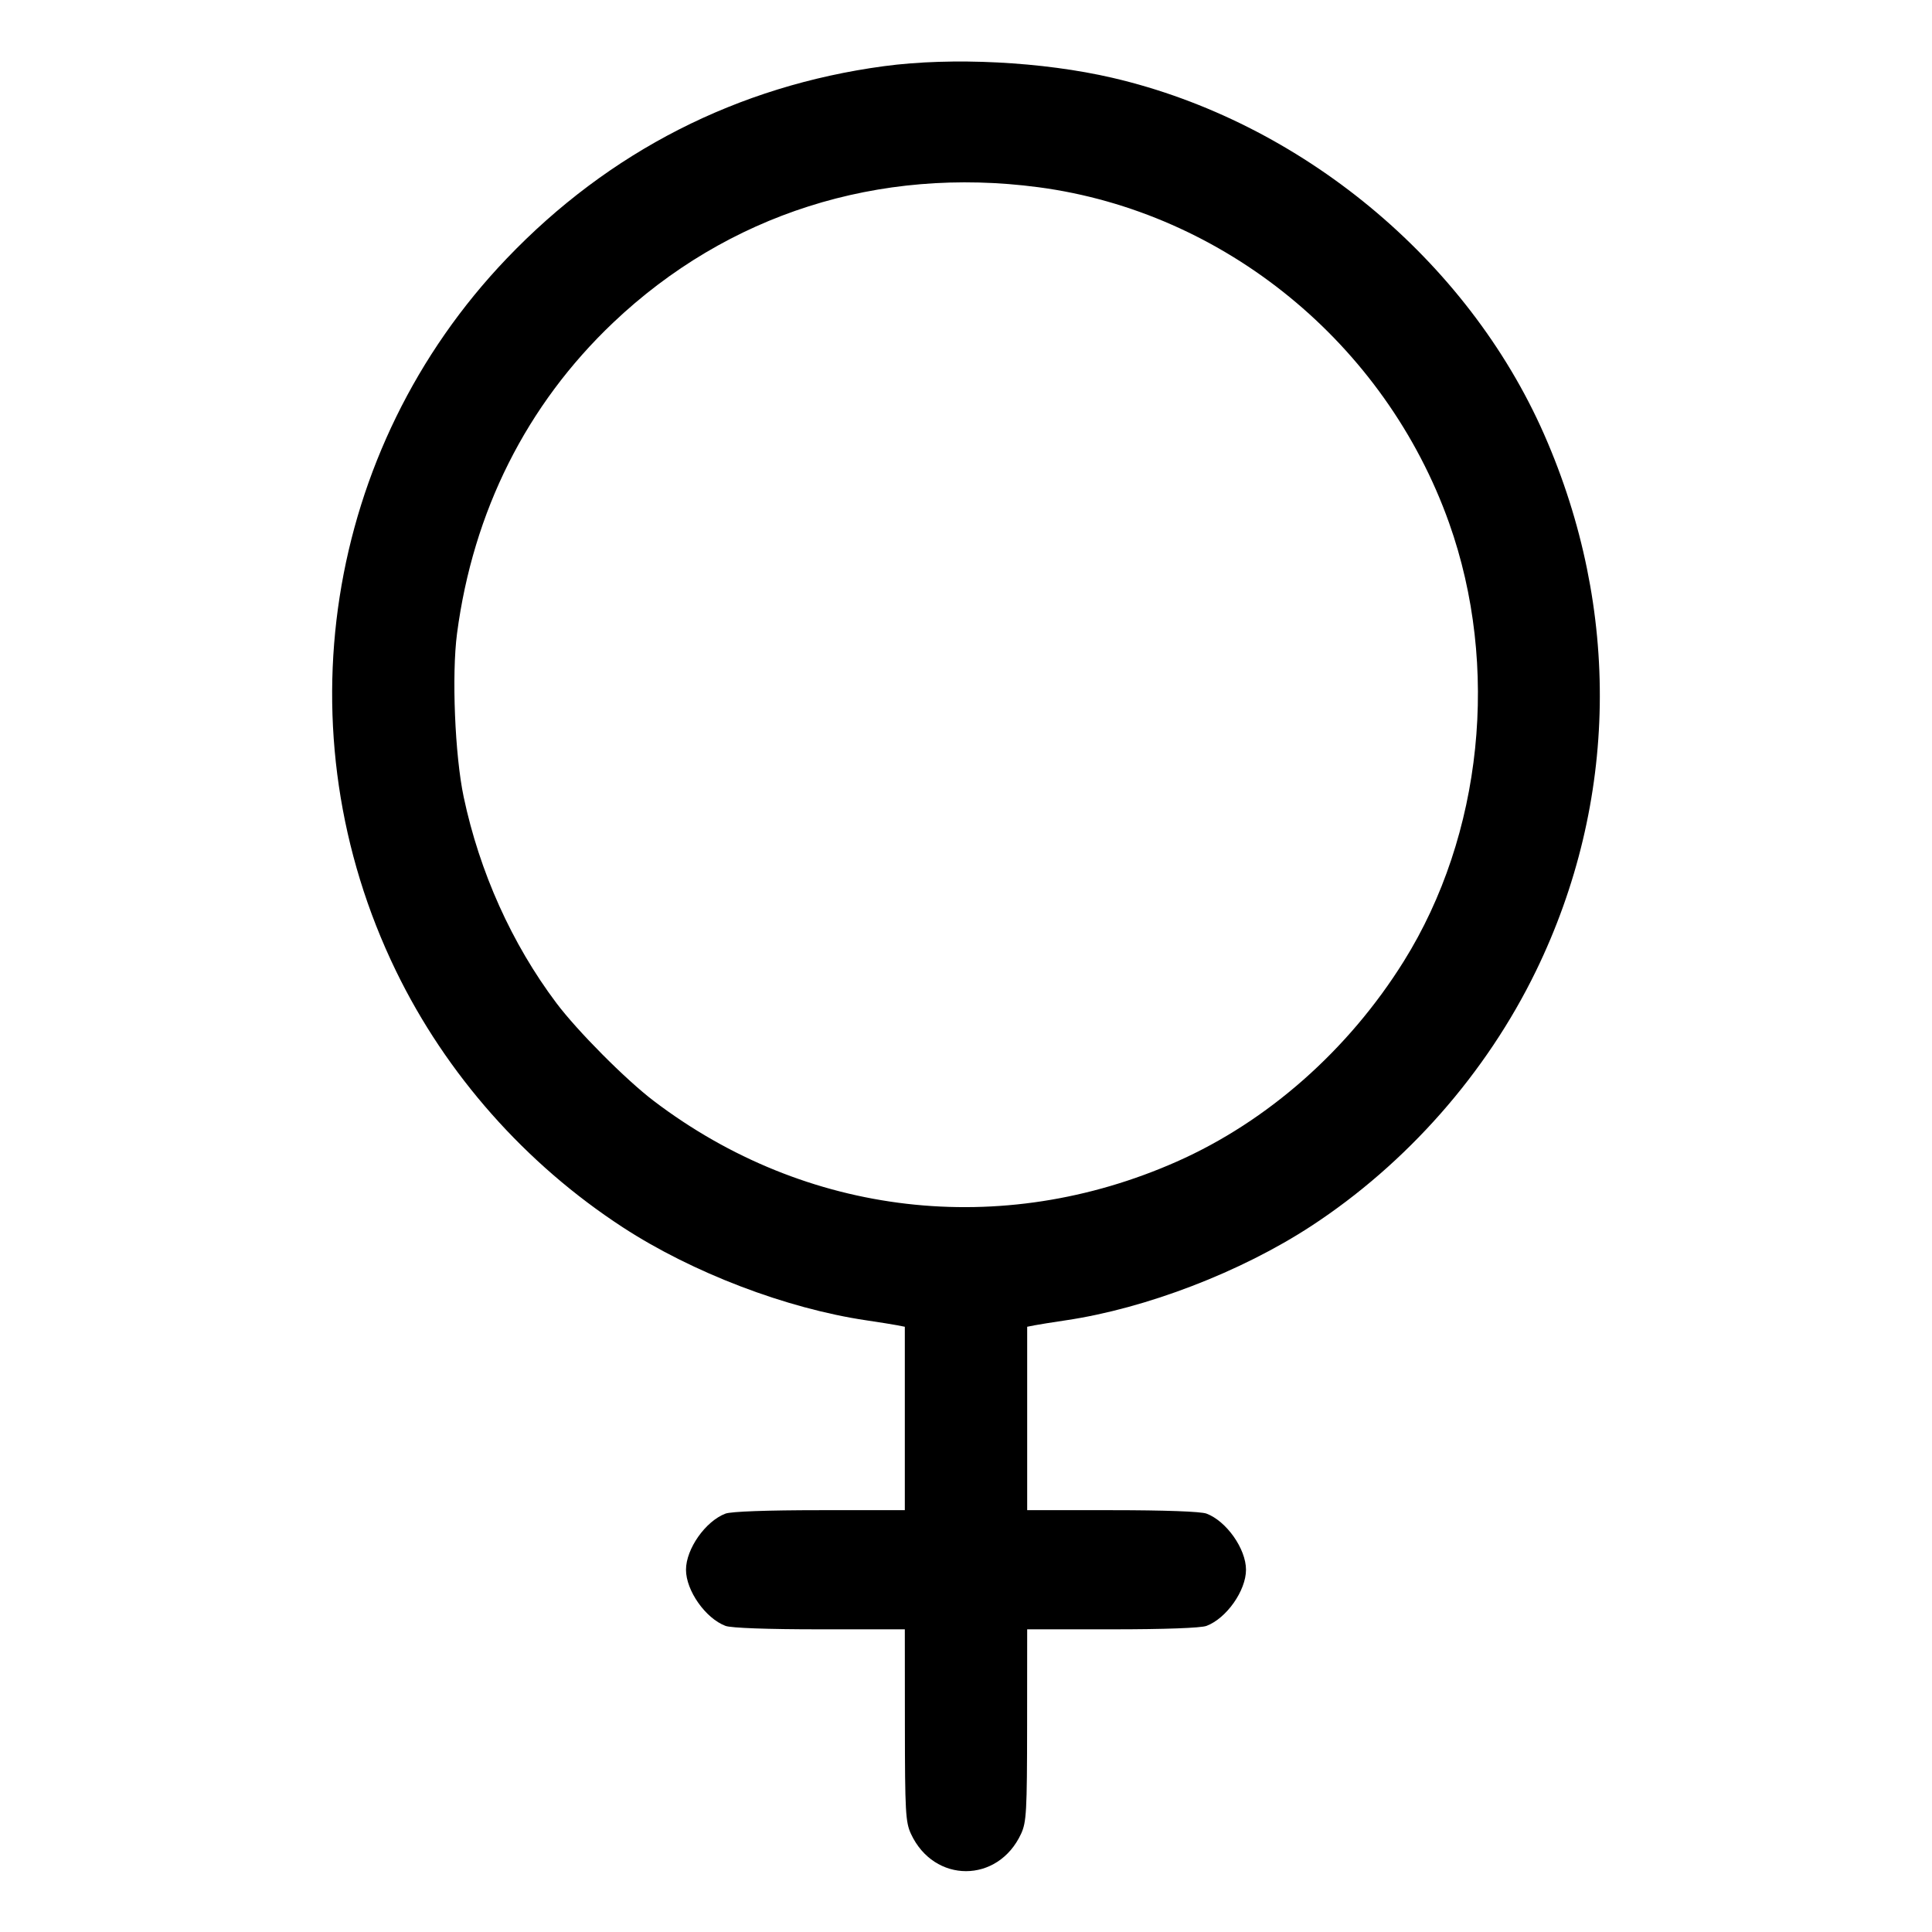 <svg xmlns="http://www.w3.org/2000/svg" width="512" height="512" viewBox="0 0 512 512"><path d="M234.240 17.538 C 195.467 22.758,161.423 40.118,134.278 68.513 C 85.987 119.025,74.301 194.181,104.925 257.280 C 118.233 284.698,139.272 308.472,165.120 325.298 C 183.521 337.275,208.352 346.756,229.547 349.896 C 233.067 350.418,236.811 351.016,237.867 351.225 L 239.787 351.606 239.787 375.910 L 239.787 400.213 217.229 400.213 C 203.365 400.213,193.745 400.563,192.269 401.121 C 186.966 403.125,181.797 410.468,181.797 416.000 C 181.797 421.532,186.966 428.875,192.269 430.879 C 193.745 431.437,203.365 431.787,217.229 431.787 L 239.787 431.787 239.805 457.173 C 239.822 480.062,239.980 482.896,241.404 485.973 C 247.518 499.177,264.482 499.177,270.596 485.973 C 272.020 482.896,272.178 480.062,272.195 457.173 L 272.213 431.787 294.771 431.787 C 308.635 431.787,318.255 431.437,319.731 430.879 C 325.034 428.875,330.203 421.532,330.203 416.000 C 330.203 410.468,325.034 403.125,319.731 401.121 C 318.255 400.563,308.635 400.213,294.771 400.213 L 272.213 400.213 272.213 375.910 L 272.213 351.606 274.133 351.225 C 275.189 351.016,278.933 350.418,282.453 349.896 C 303.740 346.742,328.869 337.087,347.498 324.905 C 372.779 308.372,393.890 284.407,407.069 257.280 C 428.829 212.493,429.609 161.570,409.246 115.200 C 388.863 68.786,344.606 32.204,294.827 20.625 C 276.346 16.326,252.331 15.103,234.240 17.538 M275.200 49.618 C 324.441 56.143,367.105 91.020,384.022 138.578 C 397.527 176.541,392.908 221.267,372.028 254.732 C 357.335 278.280,335.941 297.168,311.893 307.825 C 265.393 328.430,213.565 322.419,173.227 291.741 C 165.830 286.115,153.024 273.238,147.444 265.813 C 135.635 250.100,127.084 231.088,122.880 211.200 C 120.548 200.166,119.679 178.815,121.117 167.892 C 125.383 135.510,139.540 107.311,162.466 85.533 C 192.747 56.770,232.823 44.002,275.200 49.618 " stroke="none" fill="black" fill-rule="evenodd"></path></svg>